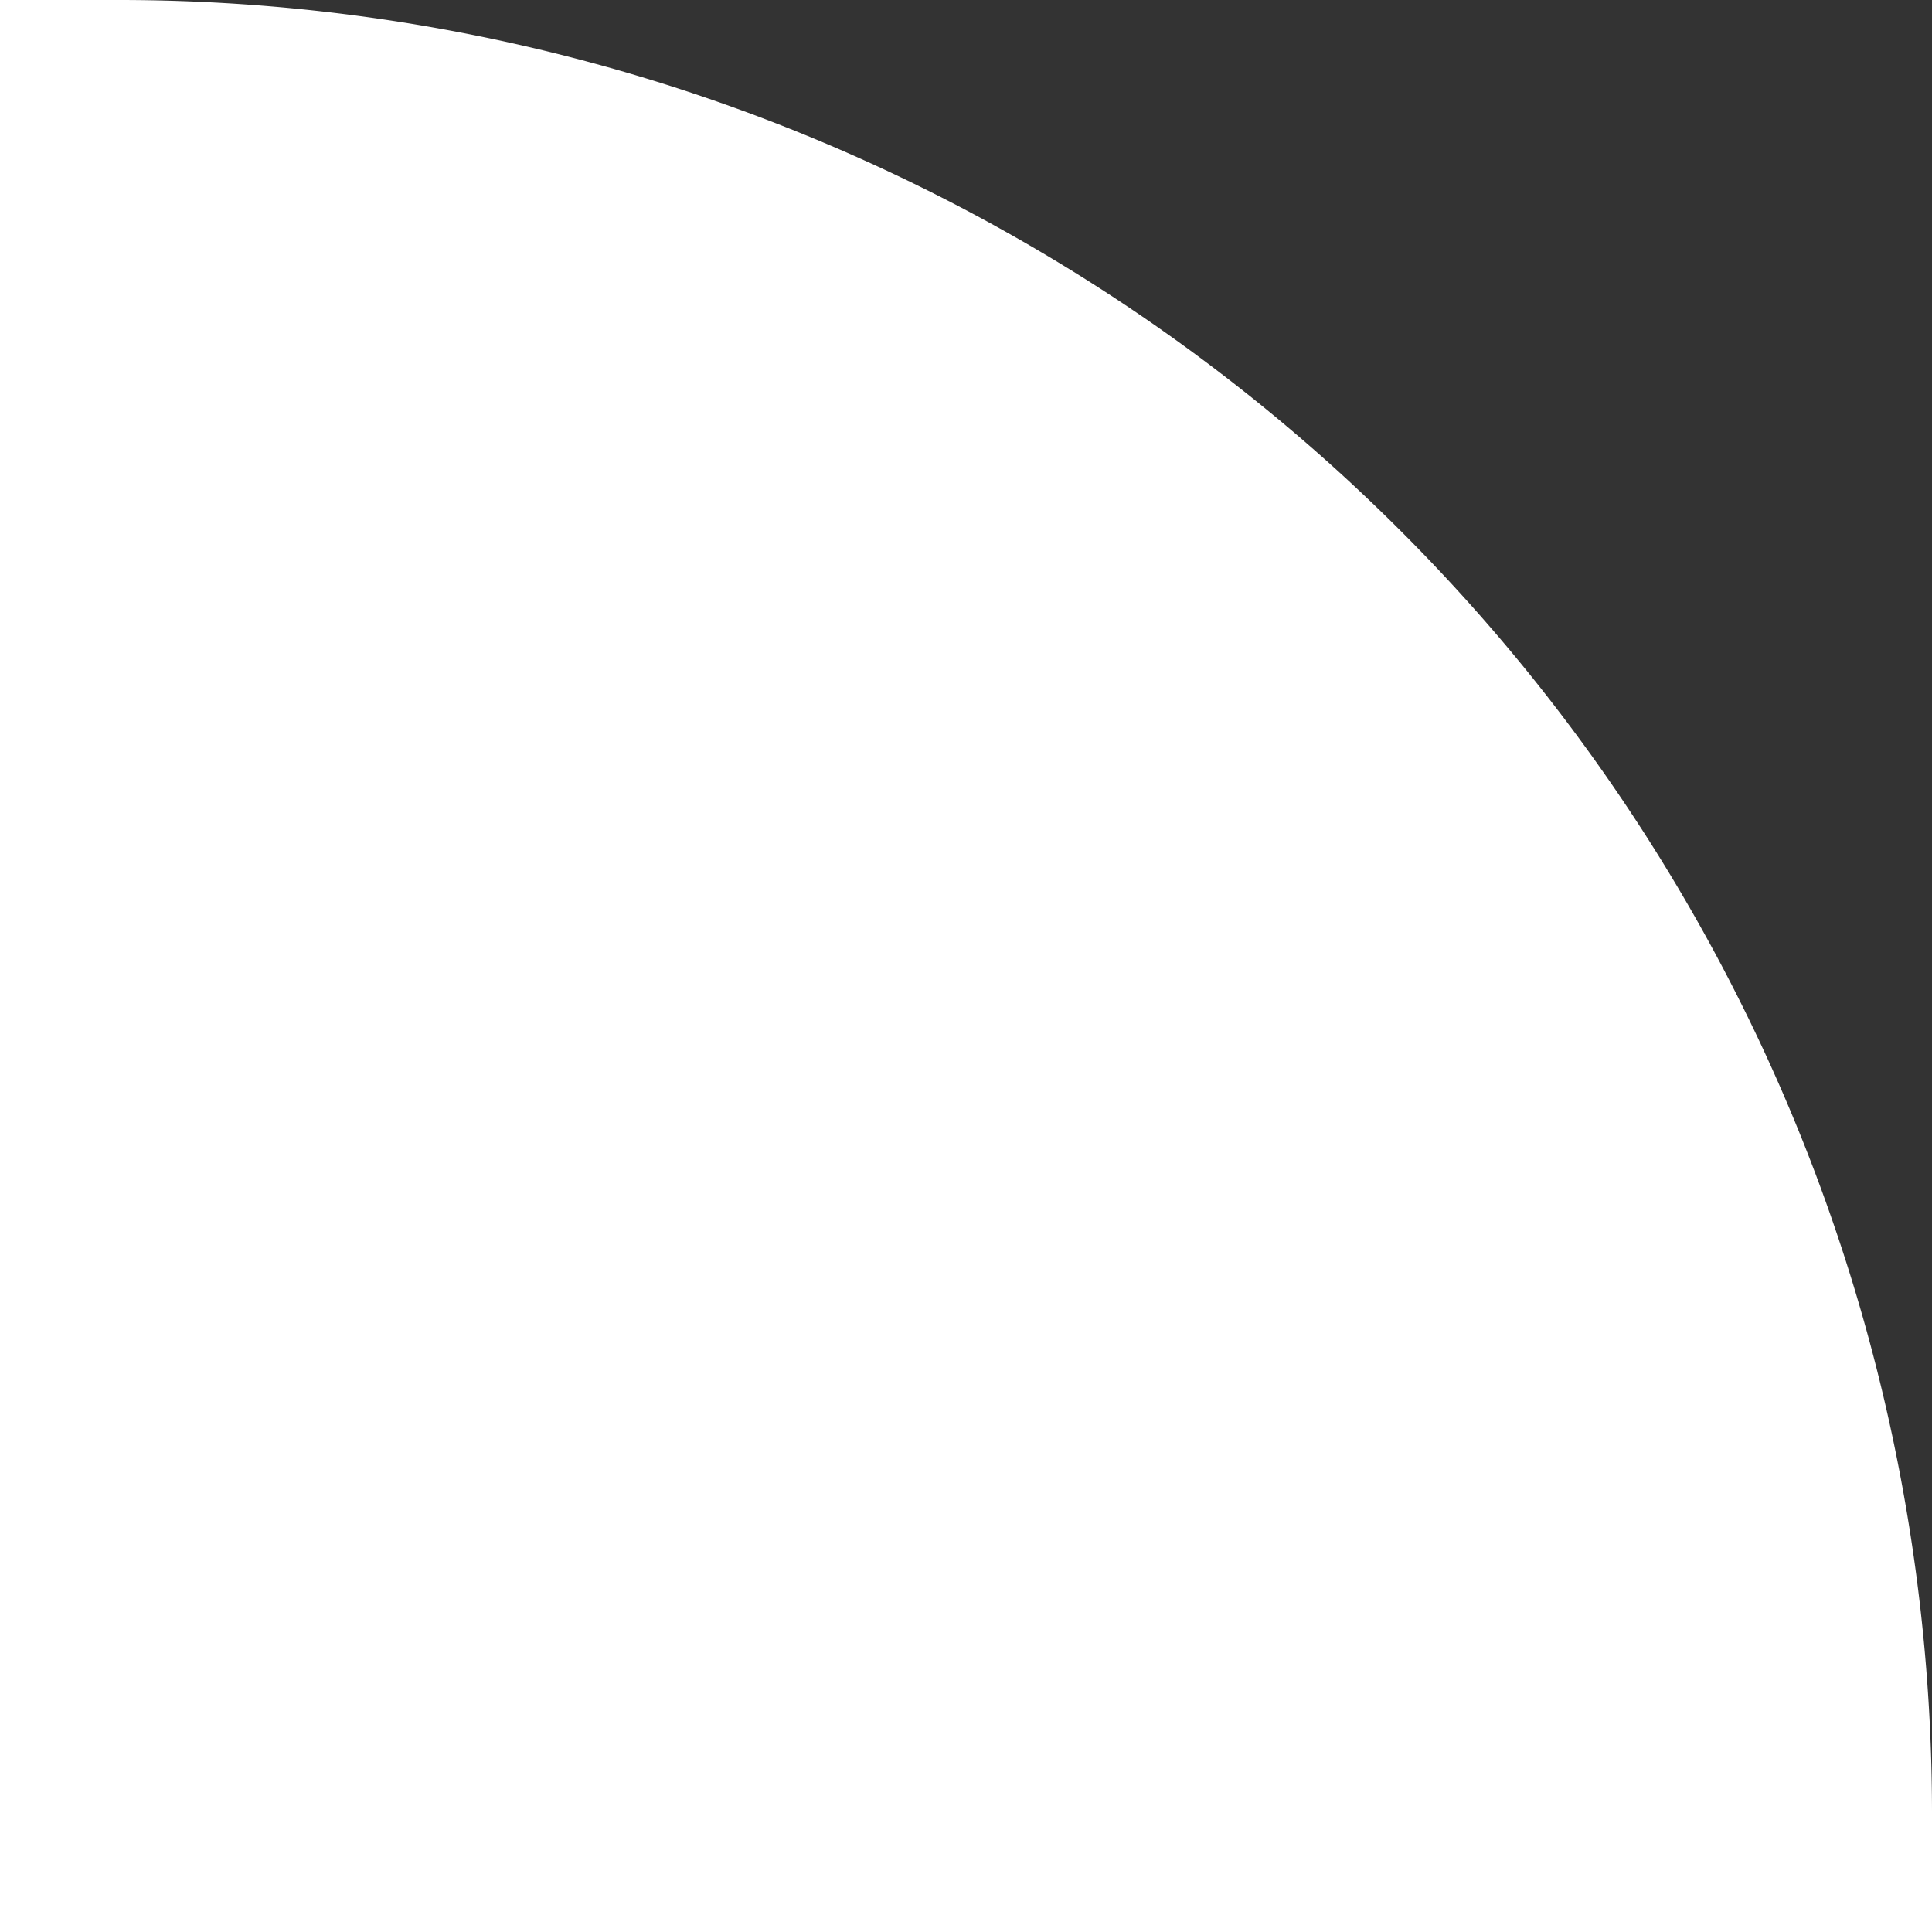<svg xmlns="http://www.w3.org/2000/svg" width="9.048" height="9.048" viewBox="0 0 9.048 9.048"><rect x="0" y="0" width="9.048" height="9.048" fill="#333333" stroke="none"/><defs><style>.a{fill:#fff;}</style></defs><path class="a" d="M272.565,0H272V9.048h9.048V8.483A8.492,8.492,0,0,0,272.565,0Z" transform="translate(-272)"/></svg>